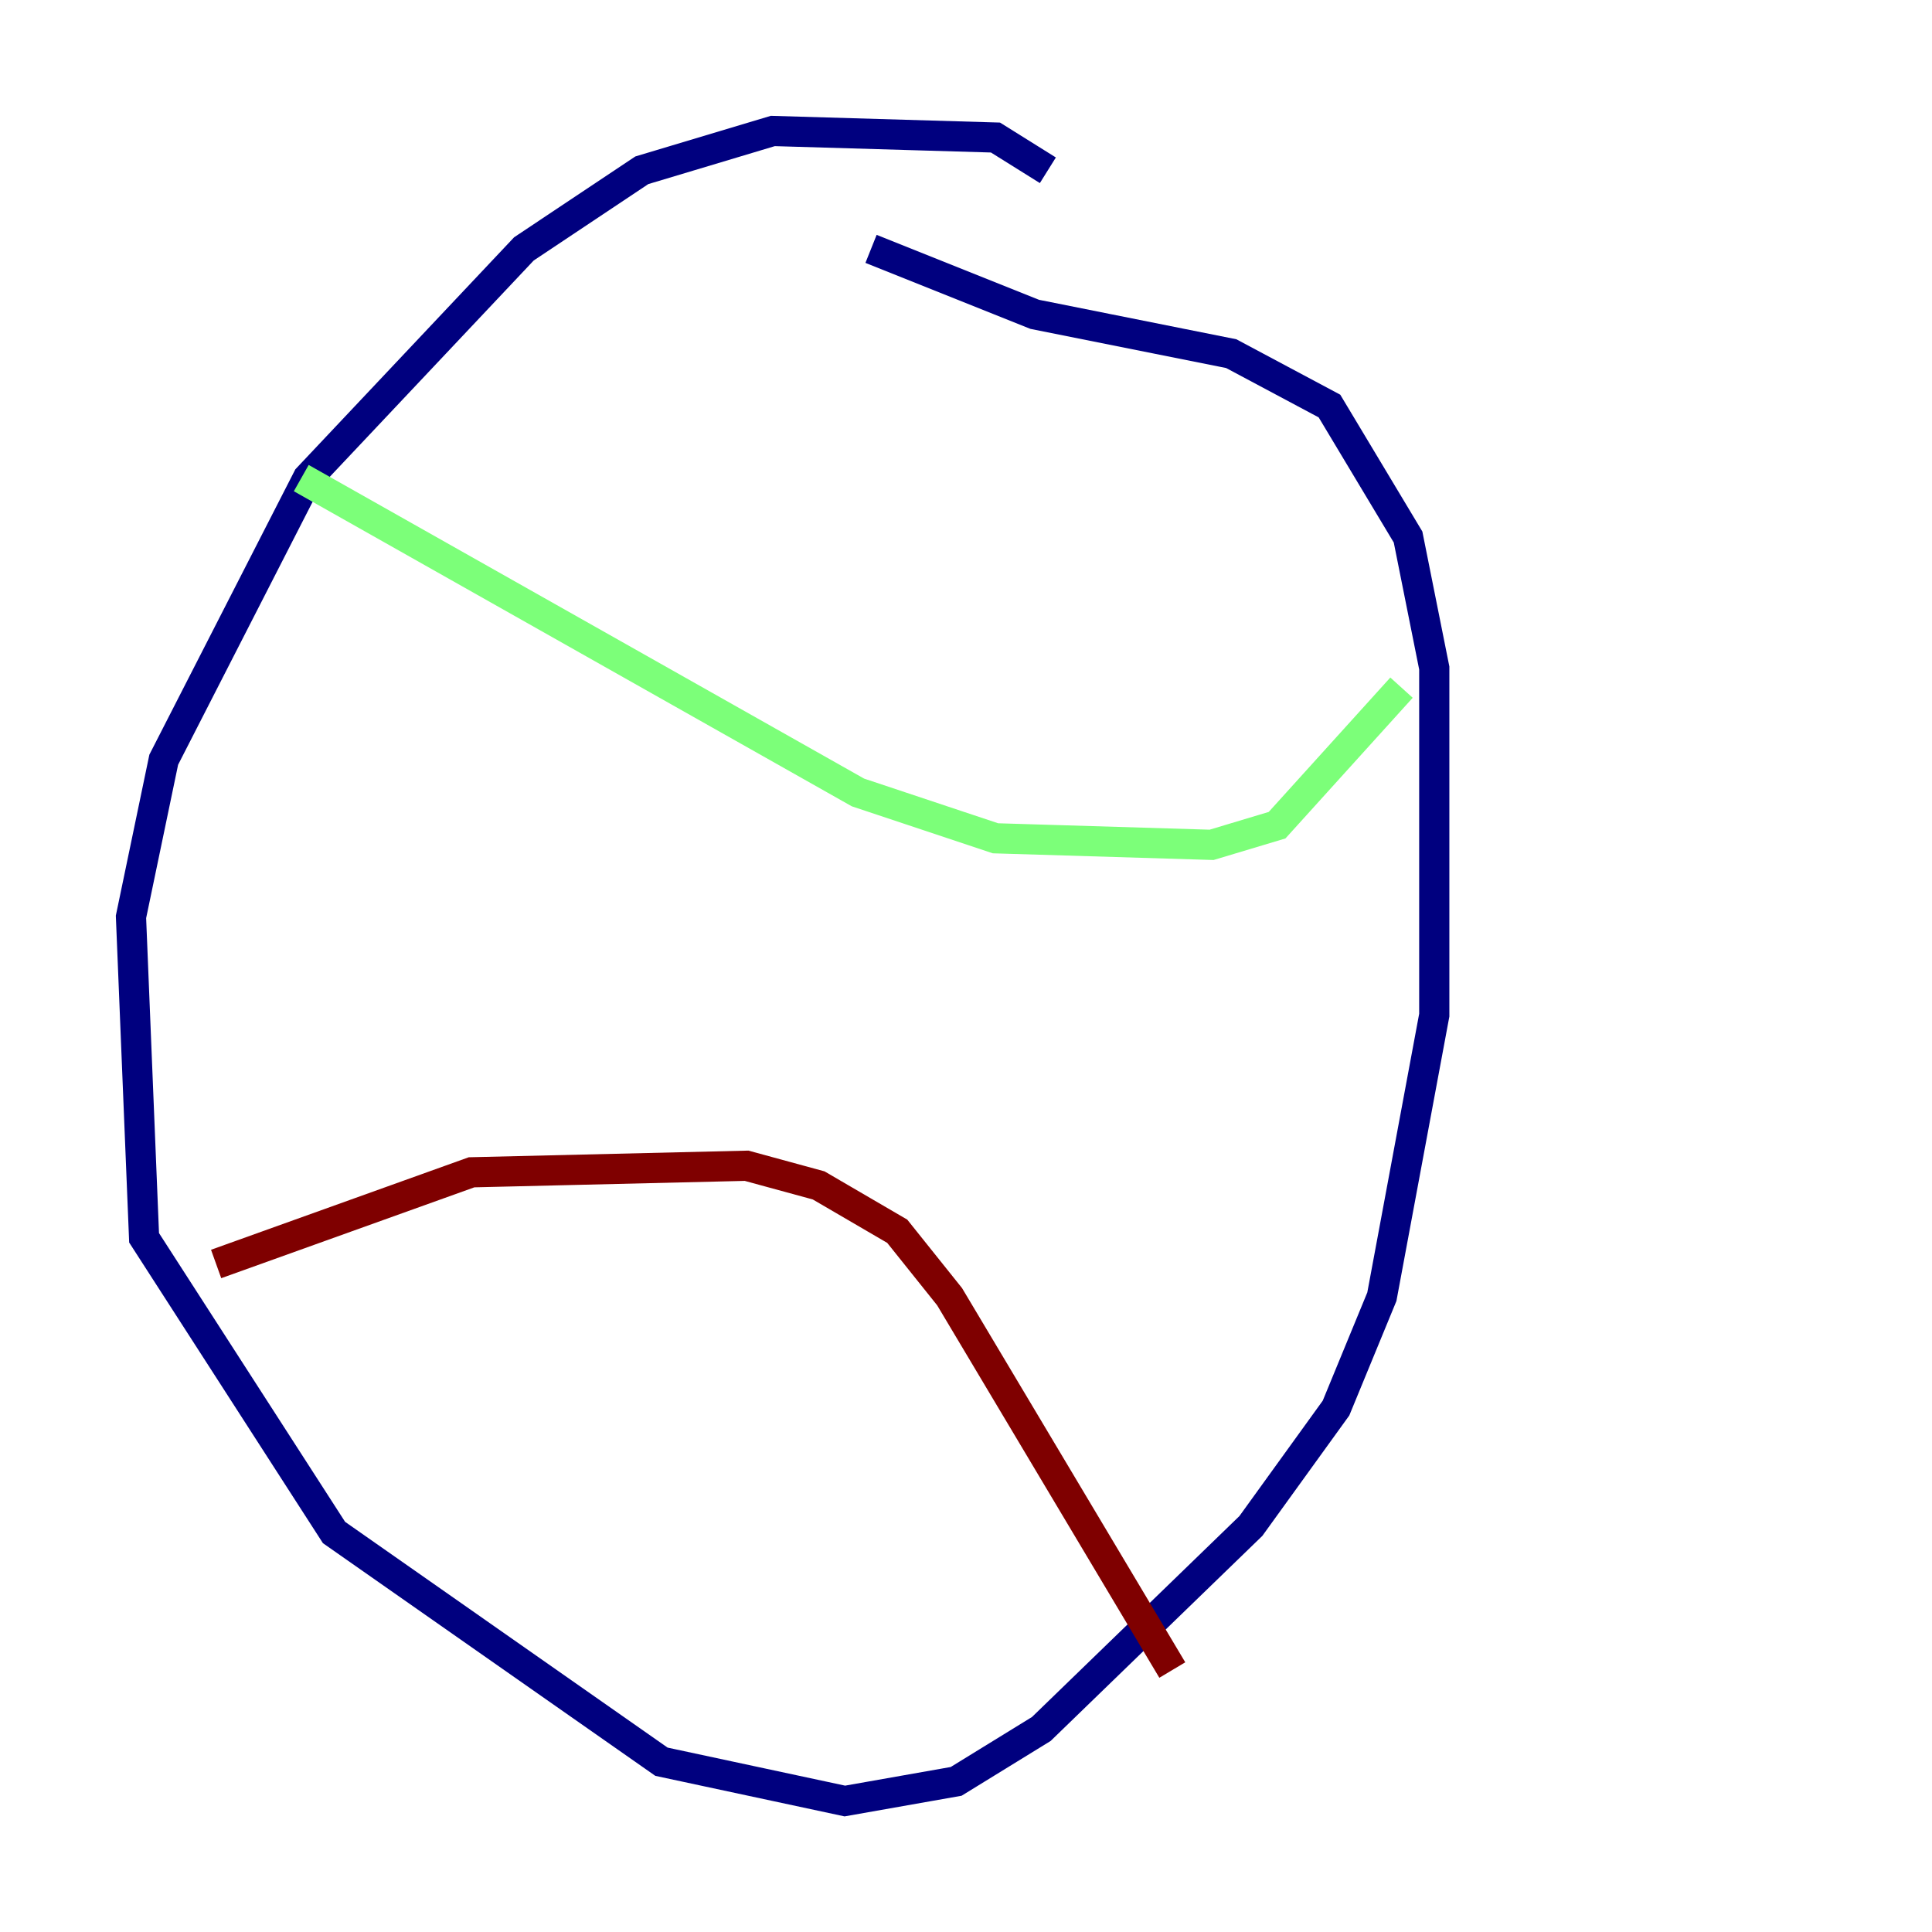 <?xml version="1.0" encoding="utf-8" ?>
<svg baseProfile="tiny" height="128" version="1.2" viewBox="0,0,128,128" width="128" xmlns="http://www.w3.org/2000/svg" xmlns:ev="http://www.w3.org/2001/xml-events" xmlns:xlink="http://www.w3.org/1999/xlink"><defs /><polyline fill="none" points="69.424,11.281 65.953,9.112 51.2,8.678 42.522,11.281 34.712,16.488 20.393,31.675 10.848,50.332 8.678,60.746 9.546,82.007 22.129,101.532 43.824,116.719 55.973,119.322 63.349,118.02 68.99,114.549 82.875,101.098 88.515,93.288 91.552,85.912 95.024,67.254 95.024,44.258 93.288,35.58 88.081,26.902 81.573,23.43 68.556,20.827 57.709,16.488" stroke="#00007f" stroke-width="2" /><polyline fill="none" points="19.959,31.675 56.841,52.502 65.953,55.539 80.271,55.973 84.61,54.671 92.854,45.559" stroke="#7cff79" stroke-width="2" /><polyline fill="none" points="14.319,83.742 31.241,77.668 49.464,77.234 54.237,78.536 59.444,81.573 62.915,85.912 77.668,110.644" stroke="#7f0000" stroke-width="2" /></svg>